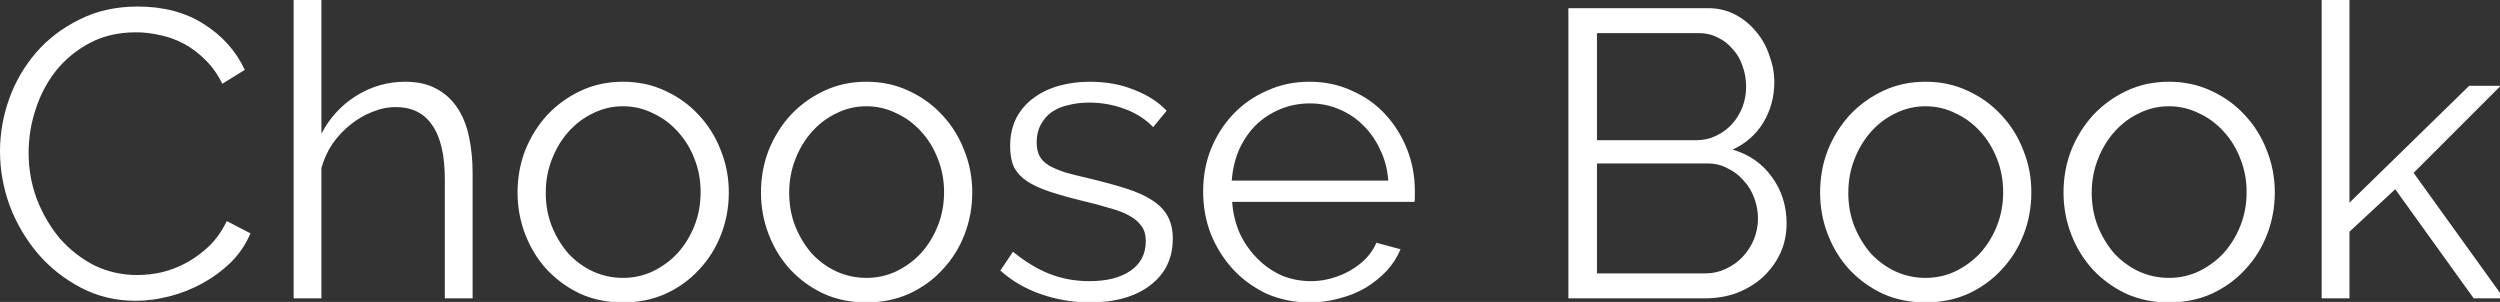 <?xml version="1.0" encoding="UTF-8" standalone="no"?>
<!-- Created with Inkscape (http://www.inkscape.org/) -->

<svg
   xmlns:dc="http://purl.org/dc/elements/1.1/"
   xmlns:cc="http://creativecommons.org/ns#"
   xmlns:rdf="http://www.w3.org/1999/02/22-rdf-syntax-ns#"
   xmlns:svg="http://www.w3.org/2000/svg"
   xmlns="http://www.w3.org/2000/svg"
   xmlns:sodipodi="http://sodipodi.sourceforge.net/DTD/sodipodi-0.dtd"
   xmlns:inkscape="http://www.inkscape.org/namespaces/inkscape"
   width="179.738"
   height="21.707"
   viewBox="0 0 47.556 5.743"
   version="1.1"
   id="svg10179"
   inkscape:version="0.92.3 (2405546, 2018-03-11)"
   sodipodi:docname="3b.svg">
  <rect x="0" y="0" width="47.556" height="5.743" fill="#333333" stroke="none"/>
  <defs
     id="defs10173" />
  <sodipodi:namedview
     id="base"
     pagecolor="#ffffff"
     bordercolor="#666666"
     borderopacity="1.0"
     inkscape:pageopacity="0.0"
     inkscape:pageshadow="2"
     inkscape:zoom="4"
     inkscape:cx="66.327343"
     inkscape:cy="-1.2471064"
     inkscape:document-units="mm"
     inkscape:current-layer="layer1"
     showgrid="false"
     units="px"
     inkscape:window-width="1853"
     inkscape:window-height="1025"
     inkscape:window-x="1433"
     inkscape:window-y="27"
     inkscape:window-maximized="1" />
  <g
     inkscape:label="Layer 1"
     inkscape:groupmode="layer"
     id="layer1"
     transform="translate(0,-291.257)">
    <path
       style="font-style:normal;font-variant:normal;font-weight:normal;font-stretch:normal;font-size:4.978px;line-height:1.5;font-family:Raleway;-inkscape-font-specification:Raleway;letter-spacing:0px;word-spacing:0px;fill:#ffffff;fill-opacity:1;stroke:none;stroke-width:0.207"
       d="M 21.078 0 L 21.078 21.414 L 23.072 21.414 L 23.072 12.057 C 23.248 11.431 23.511 10.854 23.863 10.326 C 24.235 9.798 24.665 9.338 25.154 8.947 C 25.643 8.556 26.161 8.252 26.709 8.037 C 27.276 7.802 27.843 7.686 28.41 7.686 C 29.564 7.686 30.435 8.116 31.021 8.977 C 31.628 9.837 31.93 11.137 31.93 12.877 L 31.93 21.414 L 33.926 21.414 L 33.926 12.467 C 33.926 11.489 33.838 10.599 33.662 9.797 C 33.486 8.976 33.202 8.282 32.811 7.715 C 32.419 7.128 31.921 6.678 31.314 6.365 C 30.708 6.033 29.966 5.867 29.086 5.867 C 27.834 5.867 26.669 6.198 25.594 6.863 C 24.518 7.528 23.678 8.438 23.072 9.592 L 23.072 0 L 21.078 0 z M 166.656 0 L 166.656 21.414 L 168.65 21.414 L 168.65 16.633 L 171.936 13.582 L 177.568 21.414 L 179.738 21.414 L 173.256 12.408 L 179.504 6.16 L 177.244 6.16 L 168.65 14.549 L 168.65 0 L 166.656 0 z M 9.885 0.469 C 8.32 0.469 6.923 0.782 5.691 1.408 C 4.459 2.014 3.423 2.807 2.582 3.785 C 1.741 4.763 1.094 5.877 0.645 7.129 C 0.214 8.361 1.3999761e-17 9.602 0 10.854 C 0 12.183 0.234 13.494 0.703 14.785 C 1.192 16.056 1.868 17.2 2.729 18.217 C 3.589 19.214 4.616 20.025 5.809 20.65 C 7.001 21.276 8.311 21.59 9.738 21.59 C 10.54 21.59 11.352 21.483 12.174 21.268 C 13.015 21.052 13.806 20.739 14.549 20.328 C 15.292 19.917 15.968 19.419 16.574 18.832 C 17.18 18.226 17.648 17.532 17.98 16.75 L 16.279 15.869 C 15.947 16.554 15.538 17.14 15.049 17.629 C 14.56 18.098 14.022 18.5 13.436 18.832 C 12.868 19.145 12.27 19.381 11.645 19.537 C 11.038 19.674 10.442 19.742 9.855 19.742 C 8.741 19.742 7.704 19.506 6.746 19.037 C 5.807 18.548 4.987 17.903 4.283 17.102 C 3.599 16.28 3.051 15.341 2.641 14.285 C 2.25 13.229 2.053 12.124 2.053 10.971 C 2.053 9.915 2.22 8.878 2.553 7.861 C 2.885 6.825 3.374 5.896 4.02 5.074 C 4.684 4.253 5.495 3.589 6.453 3.08 C 7.411 2.572 8.516 2.318 9.768 2.318 C 10.335 2.318 10.911 2.387 11.498 2.523 C 12.085 2.641 12.652 2.845 13.199 3.139 C 13.747 3.432 14.255 3.814 14.725 4.283 C 15.213 4.753 15.625 5.329 15.957 6.014 L 17.57 5.016 C 16.945 3.666 15.966 2.571 14.637 1.73 C 13.326 0.89 11.743 0.469 9.885 0.469 z M 112.582 0.586 L 112.582 21.414 L 122.408 21.414 C 123.21 21.414 123.964 21.285 124.668 21.031 C 125.372 20.757 125.988 20.387 126.516 19.918 C 127.044 19.429 127.464 18.862 127.777 18.217 C 128.09 17.552 128.246 16.827 128.246 16.045 C 128.246 14.774 127.893 13.659 127.189 12.701 C 126.505 11.743 125.566 11.088 124.373 10.736 C 125.312 10.306 126.046 9.661 126.574 8.801 C 127.102 7.921 127.365 6.952 127.365 5.896 C 127.365 5.251 127.248 4.616 127.014 3.99 C 126.799 3.345 126.485 2.778 126.074 2.289 C 125.664 1.781 125.165 1.37 124.578 1.057 C 123.991 0.744 123.337 0.586 122.613 0.586 L 112.582 0.586 z M 114.635 2.377 L 121.969 2.377 C 122.458 2.377 122.908 2.484 123.318 2.699 C 123.729 2.895 124.08 3.168 124.373 3.52 C 124.686 3.852 124.922 4.253 125.078 4.723 C 125.254 5.192 125.342 5.691 125.342 6.219 C 125.342 6.727 125.254 7.216 125.078 7.686 C 124.902 8.135 124.657 8.537 124.344 8.889 C 124.031 9.241 123.651 9.523 123.201 9.738 C 122.771 9.953 122.301 10.062 121.793 10.062 L 114.635 10.062 L 114.635 2.377 z M 44.719 5.867 C 43.624 5.867 42.616 6.081 41.697 6.512 C 40.778 6.942 39.977 7.519 39.293 8.242 C 38.628 8.966 38.1 9.807 37.709 10.766 C 37.337 11.724 37.152 12.741 37.152 13.816 C 37.152 14.872 37.337 15.88 37.709 16.838 C 38.081 17.796 38.599 18.636 39.264 19.359 C 39.948 20.083 40.749 20.662 41.668 21.092 C 42.587 21.502 43.604 21.707 44.719 21.707 C 45.833 21.707 46.85 21.502 47.77 21.092 C 48.708 20.662 49.511 20.083 50.176 19.359 C 50.86 18.636 51.388 17.796 51.76 16.838 C 52.131 15.88 52.316 14.872 52.316 13.816 C 52.316 12.741 52.122 11.724 51.73 10.766 C 51.359 9.807 50.831 8.966 50.146 8.242 C 49.482 7.519 48.679 6.942 47.74 6.512 C 46.821 6.081 45.814 5.867 44.719 5.867 z M 62.193 5.867 C 61.098 5.867 60.091 6.081 59.172 6.512 C 58.253 6.942 57.452 7.519 56.768 8.242 C 56.103 8.966 55.575 9.807 55.184 10.766 C 54.812 11.724 54.625 12.741 54.625 13.816 C 54.625 14.872 54.812 15.88 55.184 16.838 C 55.555 17.796 56.073 18.636 56.738 19.359 C 57.423 20.083 58.223 20.662 59.143 21.092 C 60.062 21.502 61.079 21.707 62.193 21.707 C 63.308 21.707 64.325 21.502 65.244 21.092 C 66.183 20.662 66.986 20.083 67.65 19.359 C 68.335 18.636 68.863 17.796 69.234 16.838 C 69.606 15.88 69.791 14.872 69.791 13.816 C 69.791 12.741 69.596 11.724 69.205 10.766 C 68.834 9.807 68.306 8.966 67.621 8.242 C 66.956 7.519 66.154 6.942 65.215 6.512 C 64.296 6.081 63.288 5.867 62.193 5.867 z M 78.23 5.867 C 77.448 5.867 76.704 5.965 76 6.16 C 75.316 6.356 74.71 6.65 74.182 7.041 C 73.673 7.413 73.262 7.89 72.949 8.477 C 72.656 9.063 72.51 9.739 72.51 10.502 C 72.51 11.108 72.607 11.617 72.803 12.027 C 73.018 12.418 73.332 12.75 73.742 13.023 C 74.172 13.297 74.71 13.543 75.355 13.758 C 76.001 13.973 76.763 14.187 77.643 14.402 C 78.405 14.578 79.072 14.756 79.639 14.932 C 80.225 15.088 80.705 15.273 81.076 15.488 C 81.467 15.703 81.76 15.957 81.955 16.25 C 82.151 16.524 82.248 16.876 82.248 17.307 C 82.248 18.226 81.878 18.939 81.135 19.447 C 80.411 19.936 79.433 20.182 78.201 20.182 C 77.184 20.182 76.226 20.006 75.326 19.654 C 74.446 19.302 73.575 18.774 72.715 18.07 L 71.807 19.418 C 72.628 20.161 73.606 20.73 74.74 21.121 C 75.874 21.512 77.038 21.707 78.23 21.707 C 80.049 21.707 81.497 21.296 82.572 20.475 C 83.648 19.653 84.186 18.539 84.186 17.131 C 84.186 16.486 84.057 15.938 83.803 15.488 C 83.549 15.039 83.169 14.657 82.66 14.344 C 82.171 14.031 81.554 13.758 80.811 13.523 C 80.067 13.289 79.208 13.053 78.23 12.818 C 77.546 12.662 76.96 12.516 76.471 12.379 C 76.001 12.222 75.61 12.057 75.297 11.881 C 74.984 11.685 74.76 11.459 74.623 11.205 C 74.486 10.951 74.416 10.62 74.416 10.209 C 74.416 9.72 74.515 9.299 74.711 8.947 C 74.906 8.576 75.17 8.272 75.502 8.037 C 75.854 7.802 76.255 7.637 76.705 7.539 C 77.155 7.422 77.644 7.363 78.172 7.363 C 79.052 7.363 79.892 7.509 80.693 7.803 C 81.515 8.096 82.21 8.536 82.777 9.123 L 83.744 7.949 C 83.157 7.323 82.386 6.825 81.428 6.453 C 80.47 6.062 79.404 5.867 78.23 5.867 z M 93.992 5.867 C 92.897 5.867 91.88 6.081 90.941 6.512 C 90.003 6.922 89.19 7.489 88.506 8.213 C 87.841 8.917 87.313 9.749 86.922 10.707 C 86.55 11.646 86.365 12.653 86.365 13.729 C 86.365 14.824 86.55 15.85 86.922 16.809 C 87.313 17.767 87.851 18.616 88.535 19.359 C 89.22 20.083 90.022 20.662 90.941 21.092 C 91.88 21.502 92.907 21.707 94.021 21.707 C 94.765 21.707 95.478 21.61 96.162 21.414 C 96.847 21.238 97.472 20.983 98.039 20.65 C 98.606 20.298 99.105 19.897 99.535 19.447 C 99.965 18.978 100.299 18.46 100.533 17.893 L 98.803 17.424 C 98.627 17.834 98.372 18.216 98.039 18.568 C 97.707 18.901 97.336 19.183 96.926 19.418 C 96.515 19.653 96.065 19.84 95.576 19.977 C 95.087 20.113 94.598 20.182 94.109 20.182 C 93.366 20.182 92.661 20.045 91.996 19.771 C 91.351 19.478 90.774 19.077 90.266 18.568 C 89.757 18.06 89.338 17.464 89.006 16.779 C 88.693 16.075 88.506 15.312 88.447 14.49 L 101.531 14.49 C 101.551 14.432 101.561 14.324 101.561 14.168 L 101.561 13.699 C 101.561 12.643 101.374 11.646 101.002 10.707 C 100.63 9.768 100.112 8.936 99.447 8.213 C 98.782 7.489 97.982 6.922 97.043 6.512 C 96.124 6.081 95.107 5.867 93.992 5.867 z M 138.219 5.867 C 137.124 5.867 136.116 6.081 135.197 6.512 C 134.278 6.942 133.477 7.519 132.793 8.242 C 132.128 8.966 131.6 9.807 131.209 10.766 C 130.837 11.724 130.652 12.741 130.652 13.816 C 130.652 14.872 130.837 15.88 131.209 16.838 C 131.581 17.796 132.099 18.636 132.764 19.359 C 133.448 20.083 134.249 20.662 135.168 21.092 C 136.087 21.502 137.104 21.707 138.219 21.707 C 139.333 21.707 140.35 21.502 141.27 21.092 C 142.208 20.662 143.011 20.083 143.676 19.359 C 144.36 18.636 144.888 17.796 145.26 16.838 C 145.631 15.88 145.816 14.872 145.816 13.816 C 145.816 12.741 145.622 11.724 145.23 10.766 C 144.859 9.807 144.331 8.966 143.646 8.242 C 142.982 7.519 142.179 6.942 141.24 6.512 C 140.321 6.081 139.314 5.867 138.219 5.867 z M 155.693 5.867 C 154.598 5.867 153.591 6.081 152.672 6.512 C 151.753 6.942 150.952 7.519 150.268 8.242 C 149.603 8.966 149.075 9.807 148.684 10.766 C 148.312 11.724 148.125 12.741 148.125 13.816 C 148.125 14.872 148.312 15.88 148.684 16.838 C 149.055 17.796 149.573 18.636 150.238 19.359 C 150.923 20.083 151.723 20.662 152.643 21.092 C 153.562 21.502 154.579 21.707 155.693 21.707 C 156.808 21.707 157.825 21.502 158.744 21.092 C 159.683 20.662 160.486 20.083 161.15 19.359 C 161.835 18.636 162.363 17.796 162.734 16.838 C 163.106 15.88 163.291 14.872 163.291 13.816 C 163.291 12.741 163.096 11.724 162.705 10.766 C 162.334 9.807 161.806 8.966 161.121 8.242 C 160.456 7.519 159.654 6.942 158.715 6.512 C 157.796 6.081 156.788 5.867 155.693 5.867 z M 94.021 7.422 C 94.765 7.422 95.458 7.558 96.104 7.832 C 96.768 8.106 97.345 8.488 97.834 8.977 C 98.342 9.465 98.754 10.052 99.066 10.736 C 99.399 11.401 99.594 12.144 99.652 12.965 L 88.418 12.965 C 88.477 12.163 88.654 11.421 88.947 10.736 C 89.26 10.052 89.66 9.465 90.148 8.977 C 90.657 8.488 91.243 8.106 91.908 7.832 C 92.573 7.558 93.278 7.422 94.021 7.422 z M 44.719 7.627 C 45.481 7.627 46.196 7.793 46.861 8.125 C 47.546 8.438 48.142 8.878 48.65 9.445 C 49.159 9.993 49.56 10.647 49.854 11.41 C 50.147 12.153 50.293 12.946 50.293 13.787 C 50.293 14.648 50.147 15.448 49.854 16.191 C 49.56 16.935 49.159 17.591 48.65 18.158 C 48.142 18.706 47.546 19.144 46.861 19.477 C 46.196 19.789 45.481 19.947 44.719 19.947 C 43.956 19.947 43.233 19.789 42.549 19.477 C 41.884 19.164 41.298 18.735 40.789 18.188 C 40.3 17.62 39.909 16.974 39.615 16.25 C 39.322 15.507 39.176 14.706 39.176 13.846 C 39.176 12.985 39.322 12.183 39.615 11.439 C 39.909 10.677 40.31 10.012 40.818 9.445 C 41.327 8.878 41.913 8.438 42.578 8.125 C 43.243 7.793 43.956 7.627 44.719 7.627 z M 62.193 7.627 C 62.956 7.627 63.669 7.793 64.334 8.125 C 65.018 8.438 65.617 8.878 66.125 9.445 C 66.633 9.993 67.033 10.647 67.326 11.41 C 67.62 12.153 67.768 12.946 67.768 13.787 C 67.768 14.648 67.62 15.448 67.326 16.191 C 67.033 16.935 66.633 17.591 66.125 18.158 C 65.617 18.706 65.018 19.144 64.334 19.477 C 63.669 19.789 62.956 19.947 62.193 19.947 C 61.431 19.947 60.708 19.789 60.023 19.477 C 59.359 19.164 58.772 18.735 58.264 18.188 C 57.775 17.62 57.383 16.974 57.09 16.25 C 56.797 15.507 56.65 14.706 56.65 13.846 C 56.65 12.985 56.797 12.183 57.09 11.439 C 57.383 10.677 57.785 10.012 58.293 9.445 C 58.801 8.878 59.388 8.438 60.053 8.125 C 60.718 7.793 61.431 7.627 62.193 7.627 z M 138.219 7.627 C 138.981 7.627 139.696 7.793 140.361 8.125 C 141.046 8.438 141.642 8.878 142.15 9.445 C 142.659 9.993 143.06 10.647 143.354 11.41 C 143.647 12.153 143.793 12.946 143.793 13.787 C 143.793 14.648 143.647 15.448 143.354 16.191 C 143.06 16.935 142.659 17.591 142.15 18.158 C 141.642 18.706 141.046 19.144 140.361 19.477 C 139.696 19.789 138.981 19.947 138.219 19.947 C 137.456 19.947 136.733 19.789 136.049 19.477 C 135.384 19.164 134.798 18.735 134.289 18.188 C 133.8 17.62 133.409 16.974 133.115 16.25 C 132.822 15.507 132.676 14.706 132.676 13.846 C 132.676 12.985 132.822 12.183 133.115 11.439 C 133.409 10.677 133.81 10.012 134.318 9.445 C 134.827 8.878 135.413 8.438 136.078 8.125 C 136.743 7.793 137.456 7.627 138.219 7.627 z M 155.693 7.627 C 156.456 7.627 157.169 7.793 157.834 8.125 C 158.518 8.438 159.117 8.878 159.625 9.445 C 160.133 9.993 160.533 10.647 160.826 11.41 C 161.12 12.153 161.268 12.946 161.268 13.787 C 161.268 14.648 161.12 15.448 160.826 16.191 C 160.533 16.935 160.133 17.591 159.625 18.158 C 159.117 18.706 158.518 19.144 157.834 19.477 C 157.169 19.789 156.456 19.947 155.693 19.947 C 154.931 19.947 154.208 19.789 153.523 19.477 C 152.859 19.164 152.272 18.735 151.764 18.188 C 151.275 17.62 150.883 16.974 150.59 16.25 C 150.297 15.507 150.15 14.706 150.15 13.846 C 150.15 12.985 150.297 12.183 150.59 11.439 C 150.883 10.677 151.285 10.012 151.793 9.445 C 152.301 8.878 152.888 8.438 153.553 8.125 C 154.218 7.793 154.931 7.627 155.693 7.627 z M 114.635 11.734 L 122.613 11.734 C 123.122 11.734 123.591 11.851 124.021 12.086 C 124.471 12.301 124.853 12.593 125.166 12.965 C 125.498 13.317 125.752 13.738 125.928 14.227 C 126.104 14.696 126.193 15.185 126.193 15.693 C 126.193 16.202 126.094 16.701 125.898 17.189 C 125.703 17.659 125.43 18.08 125.078 18.451 C 124.746 18.803 124.344 19.086 123.875 19.301 C 123.425 19.516 122.936 19.625 122.408 19.625 L 114.635 19.625 L 114.635 11.734 z "
       transform="matrix(0.265,0,0,0.265,0,291.257)"
       id="text18406-2-05-1-6-6-76-0" />
  </g>
</svg>
